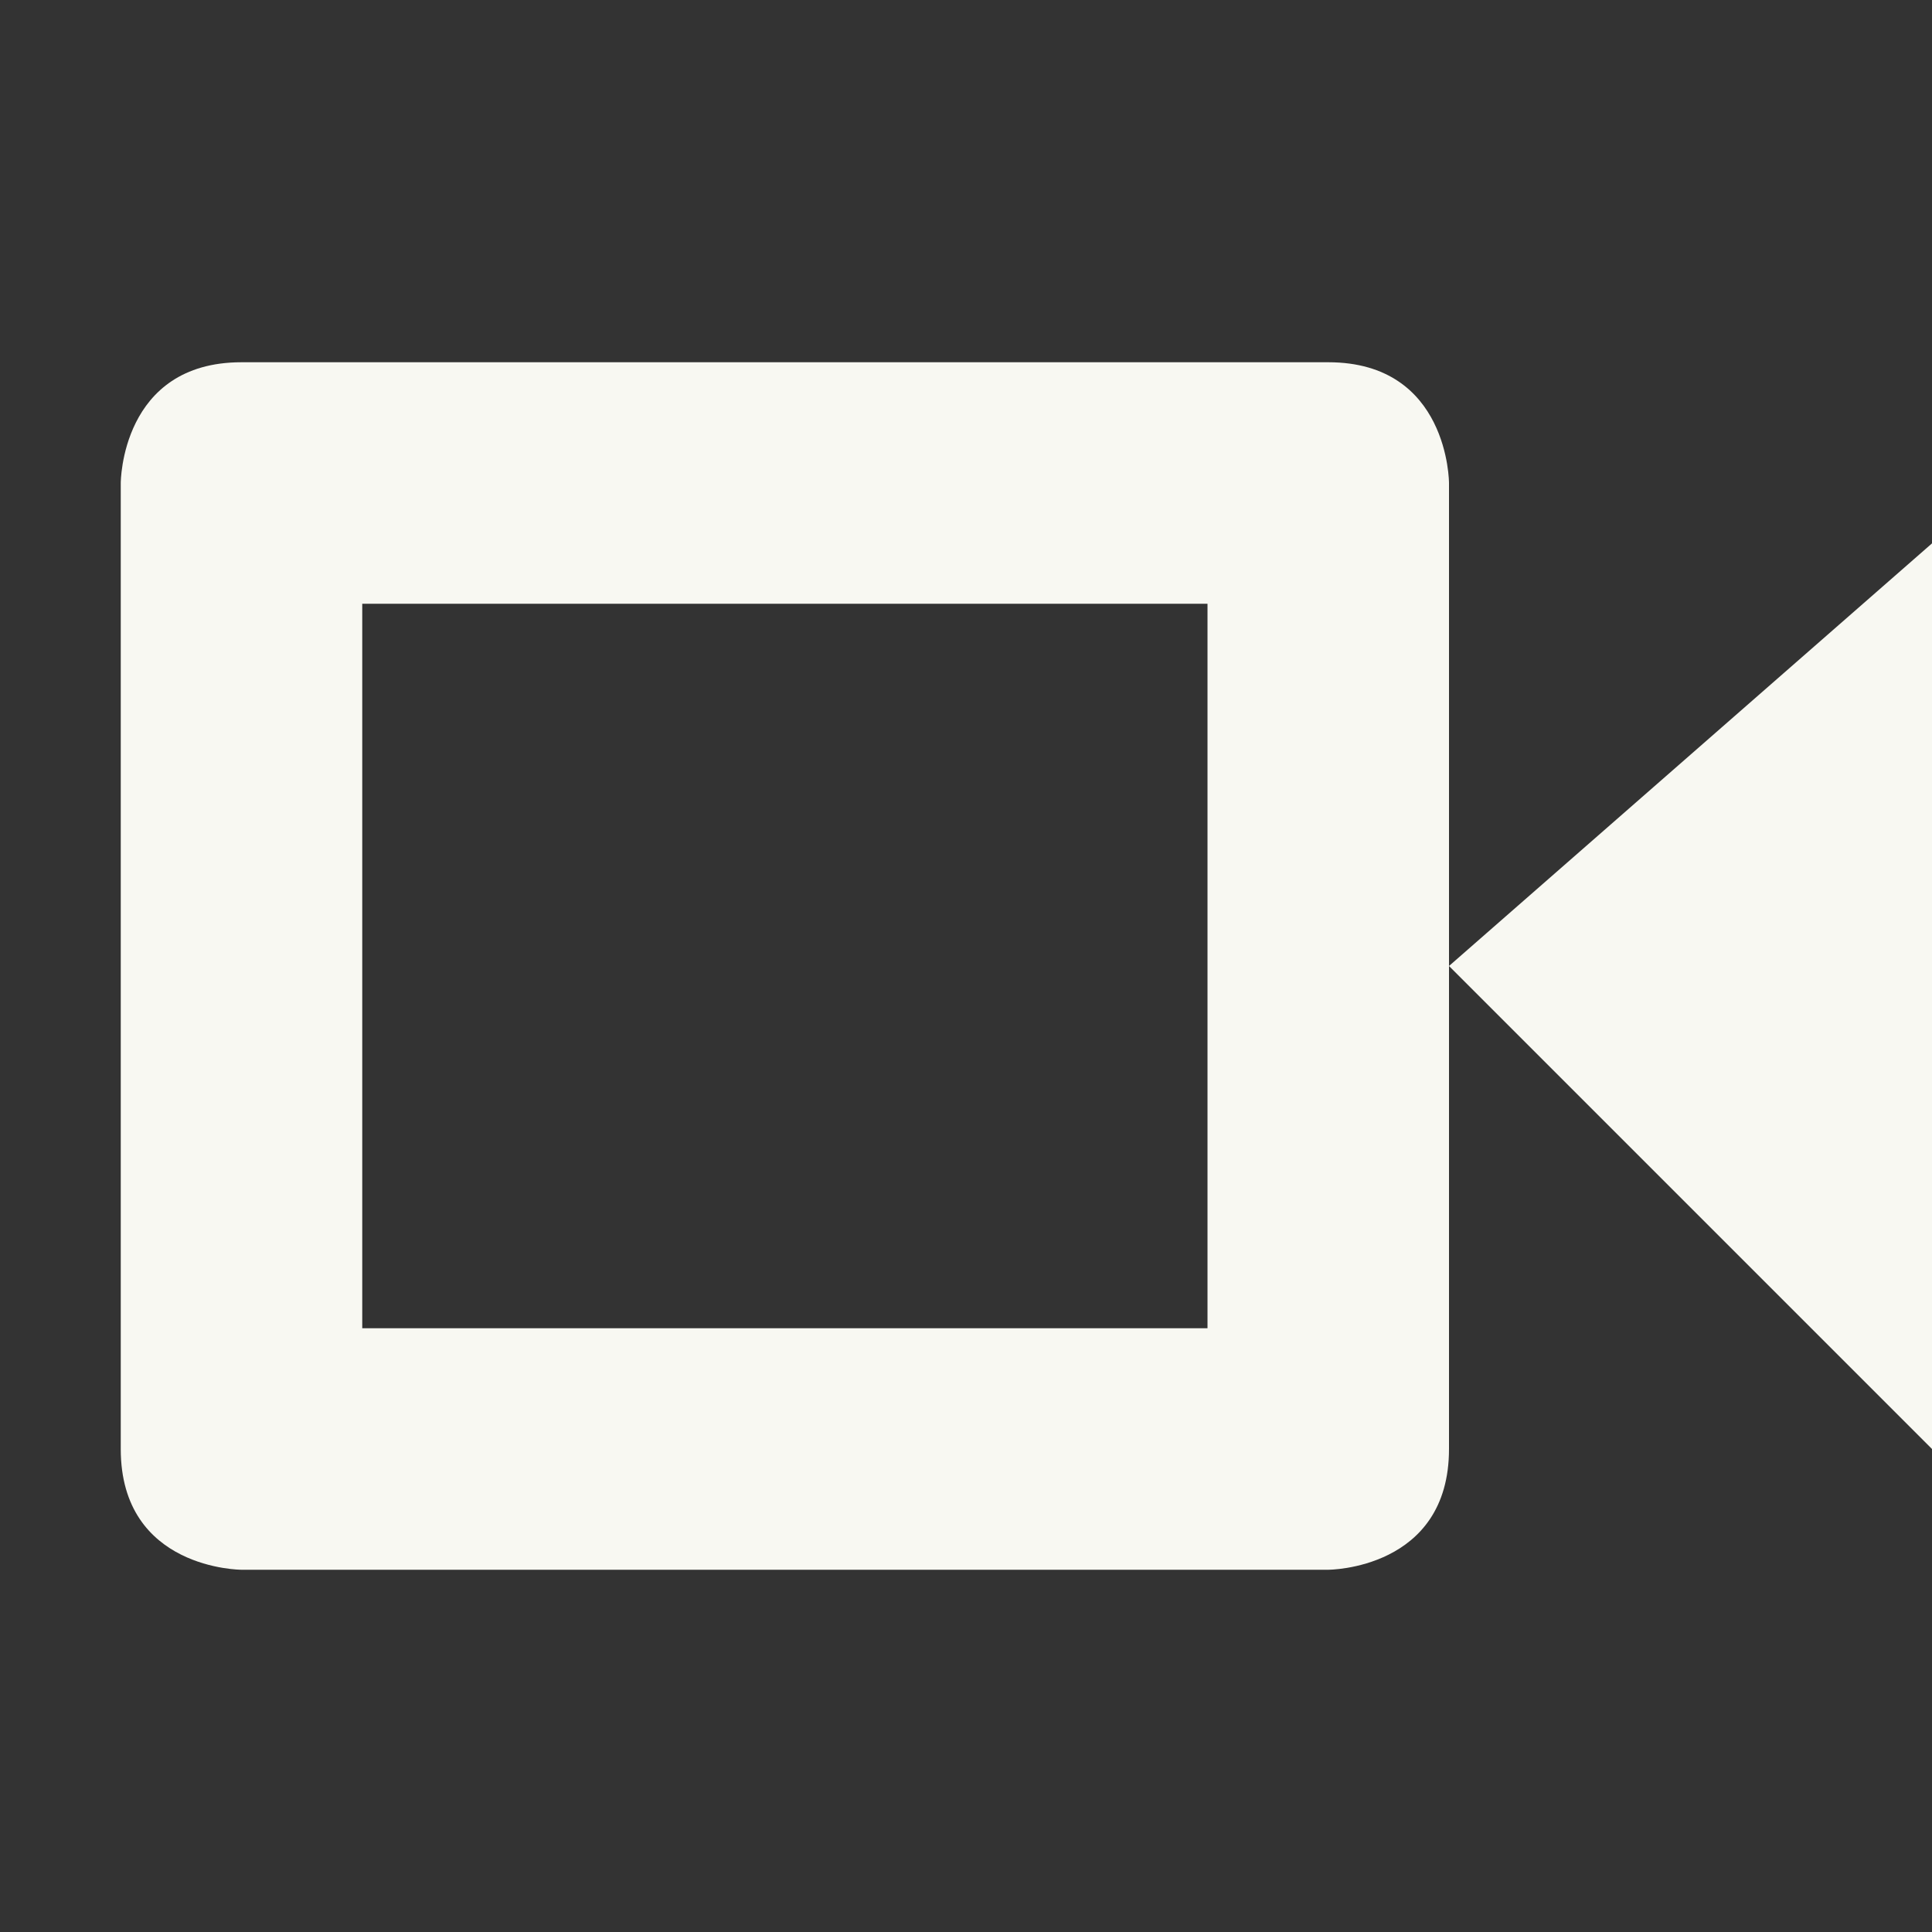 <svg width="16" height="16" version="1.1" xmlns="http://www.w3.org/2000/svg">
 <rect width="100%" height="100%" fill="#333333" stroke="none"/>
 <path d="m2 3c-1 0-1 1-1 1v8c0 1 1 1 1 1h9s1 0 1-1v-4-4s0-1-1-1h-9zm10 5 4 4v-7.5l-4 3.5zm-9-3h7v6h-7v-6z" fill="#f8f8f2"/>
</svg>
